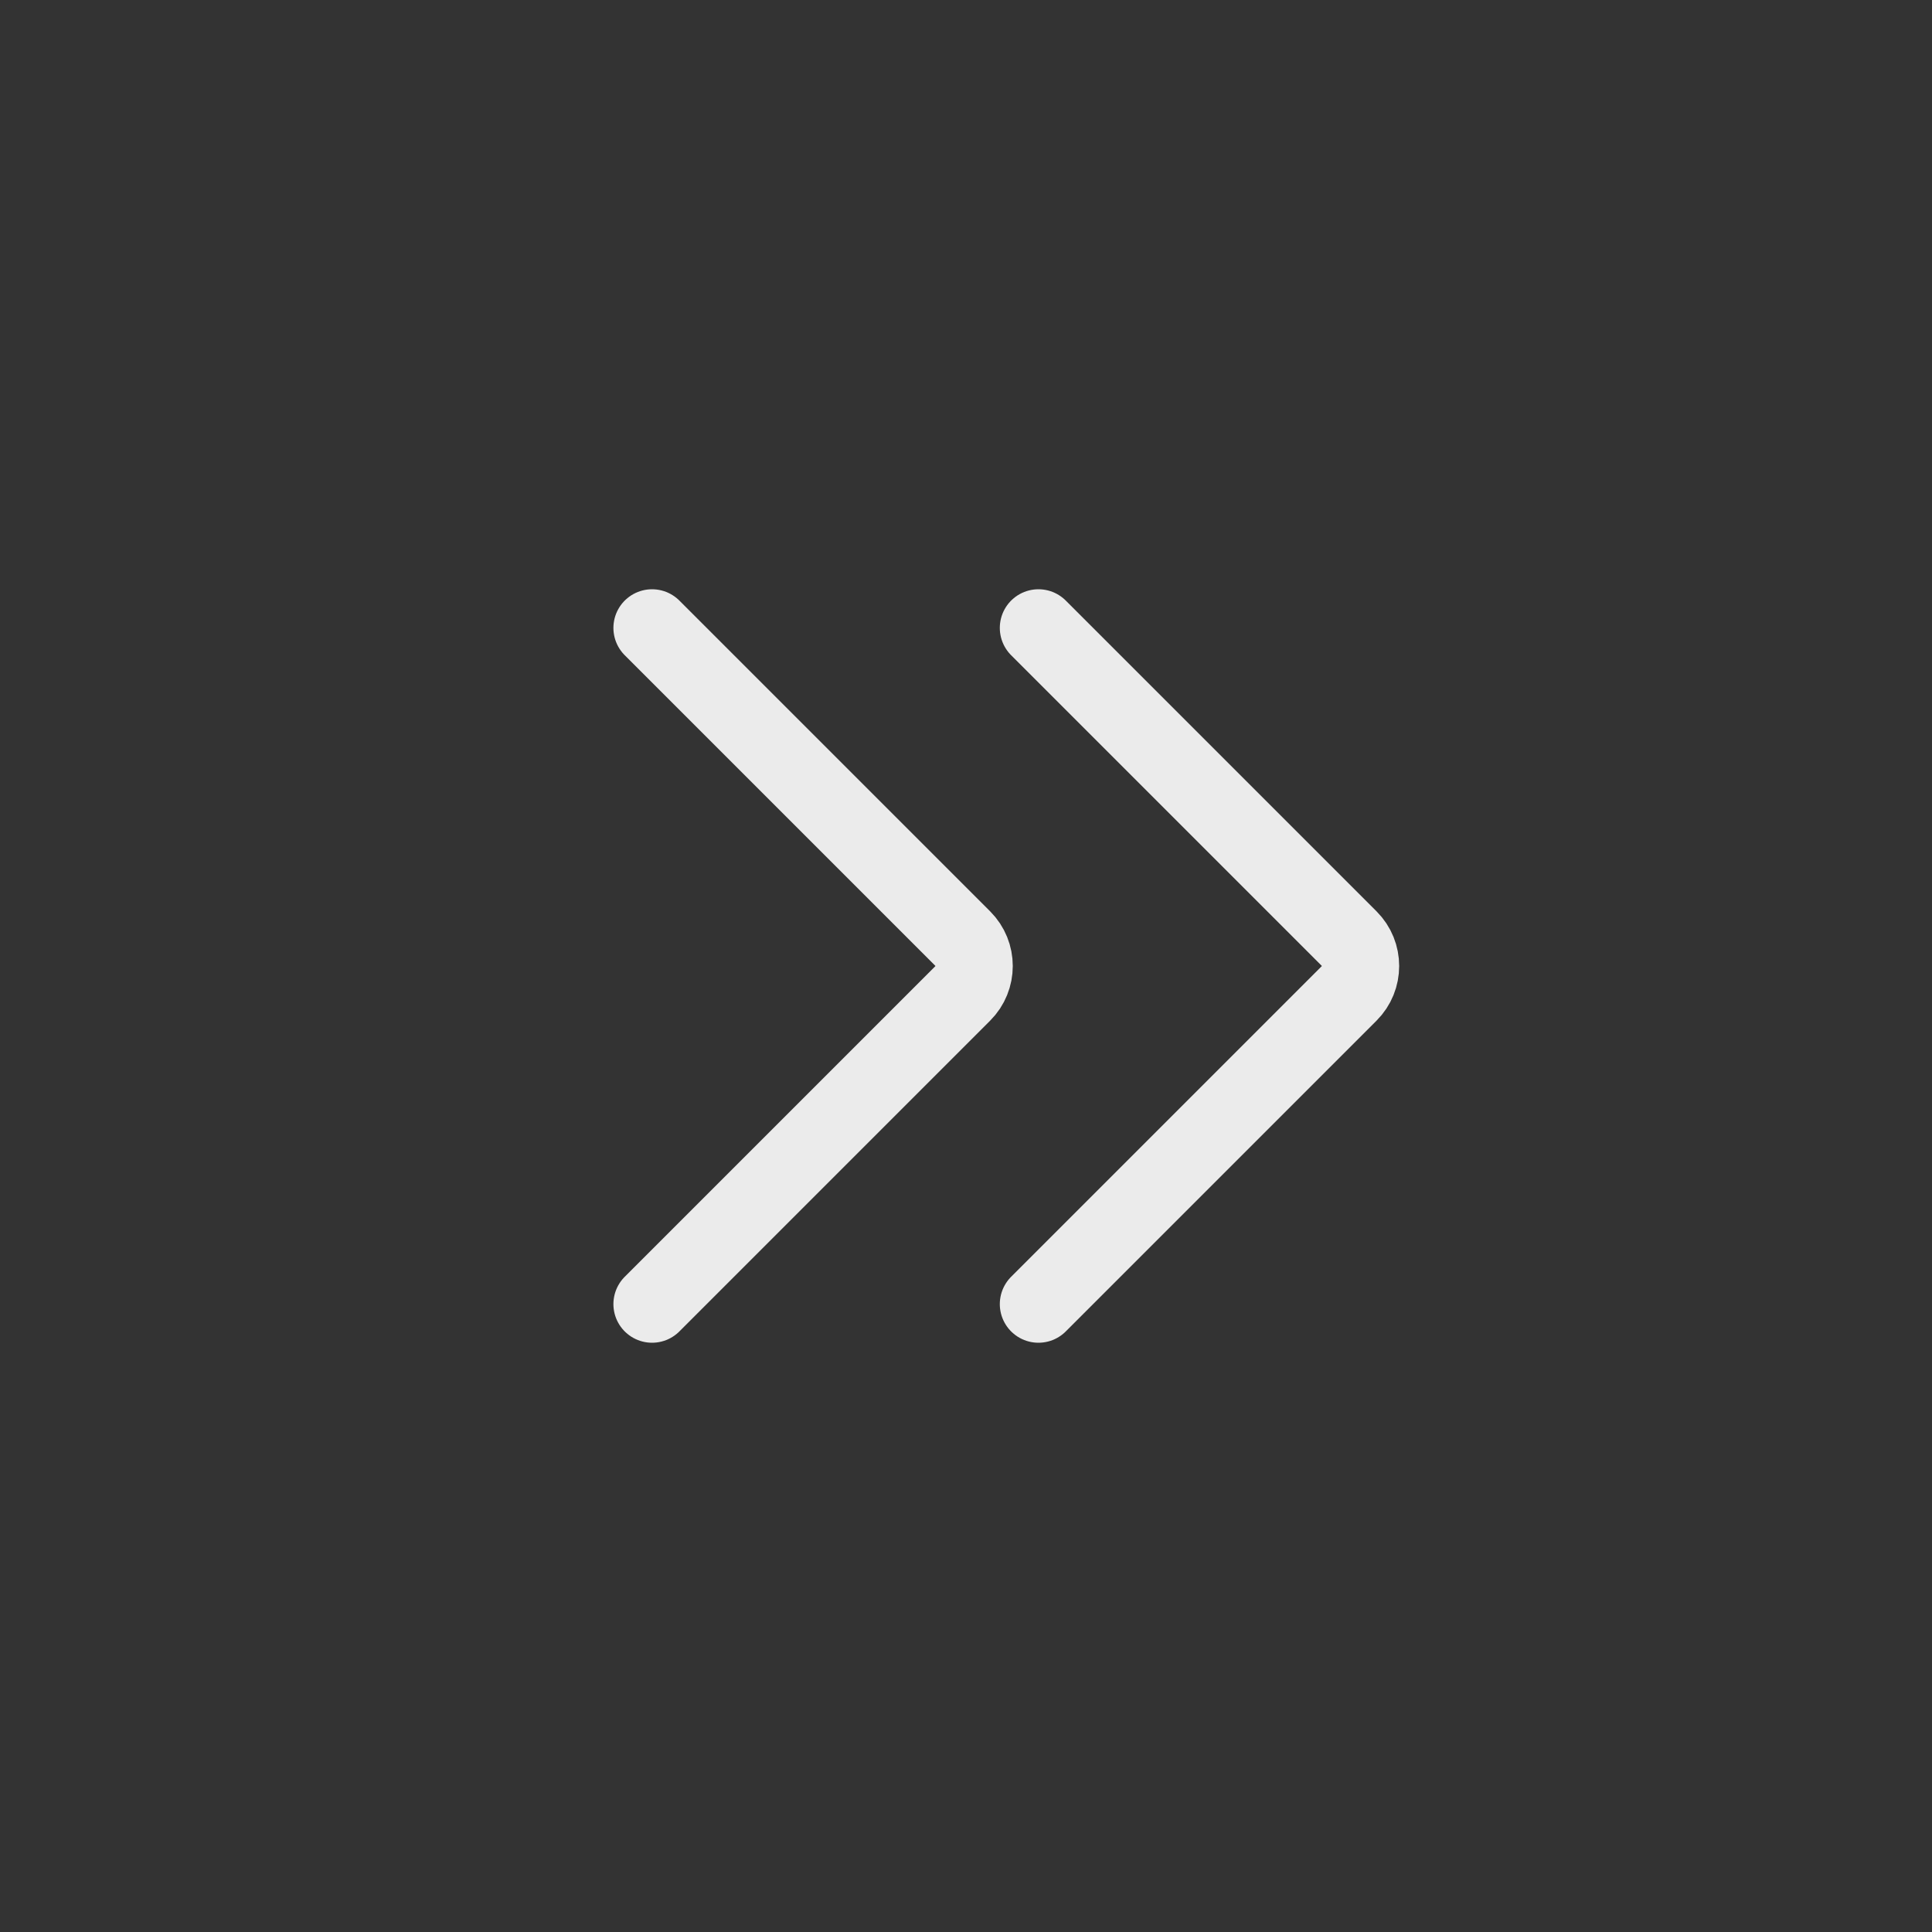 <svg width="50" height="50" viewBox="0 0 50 50" fill="none" xmlns="http://www.w3.org/2000/svg">
<rect x="0" y="0" width="50" height="50" fill="#333333" stroke="none"/>
<path d="M16.875 16.25L24.918 24.293C25.308 24.683 25.308 25.317 24.918 25.707L16.875 33.75" stroke="white" stroke-opacity="0.9" stroke-width="2" stroke-linecap="round" stroke-linejoin="round"/>
<path d="M26.875 16.25L34.918 24.293C35.308 24.683 35.308 25.317 34.918 25.707L26.875 33.75" stroke="white" stroke-opacity="0.9" stroke-width="2" stroke-linecap="round" stroke-linejoin="round"/>
</svg>
